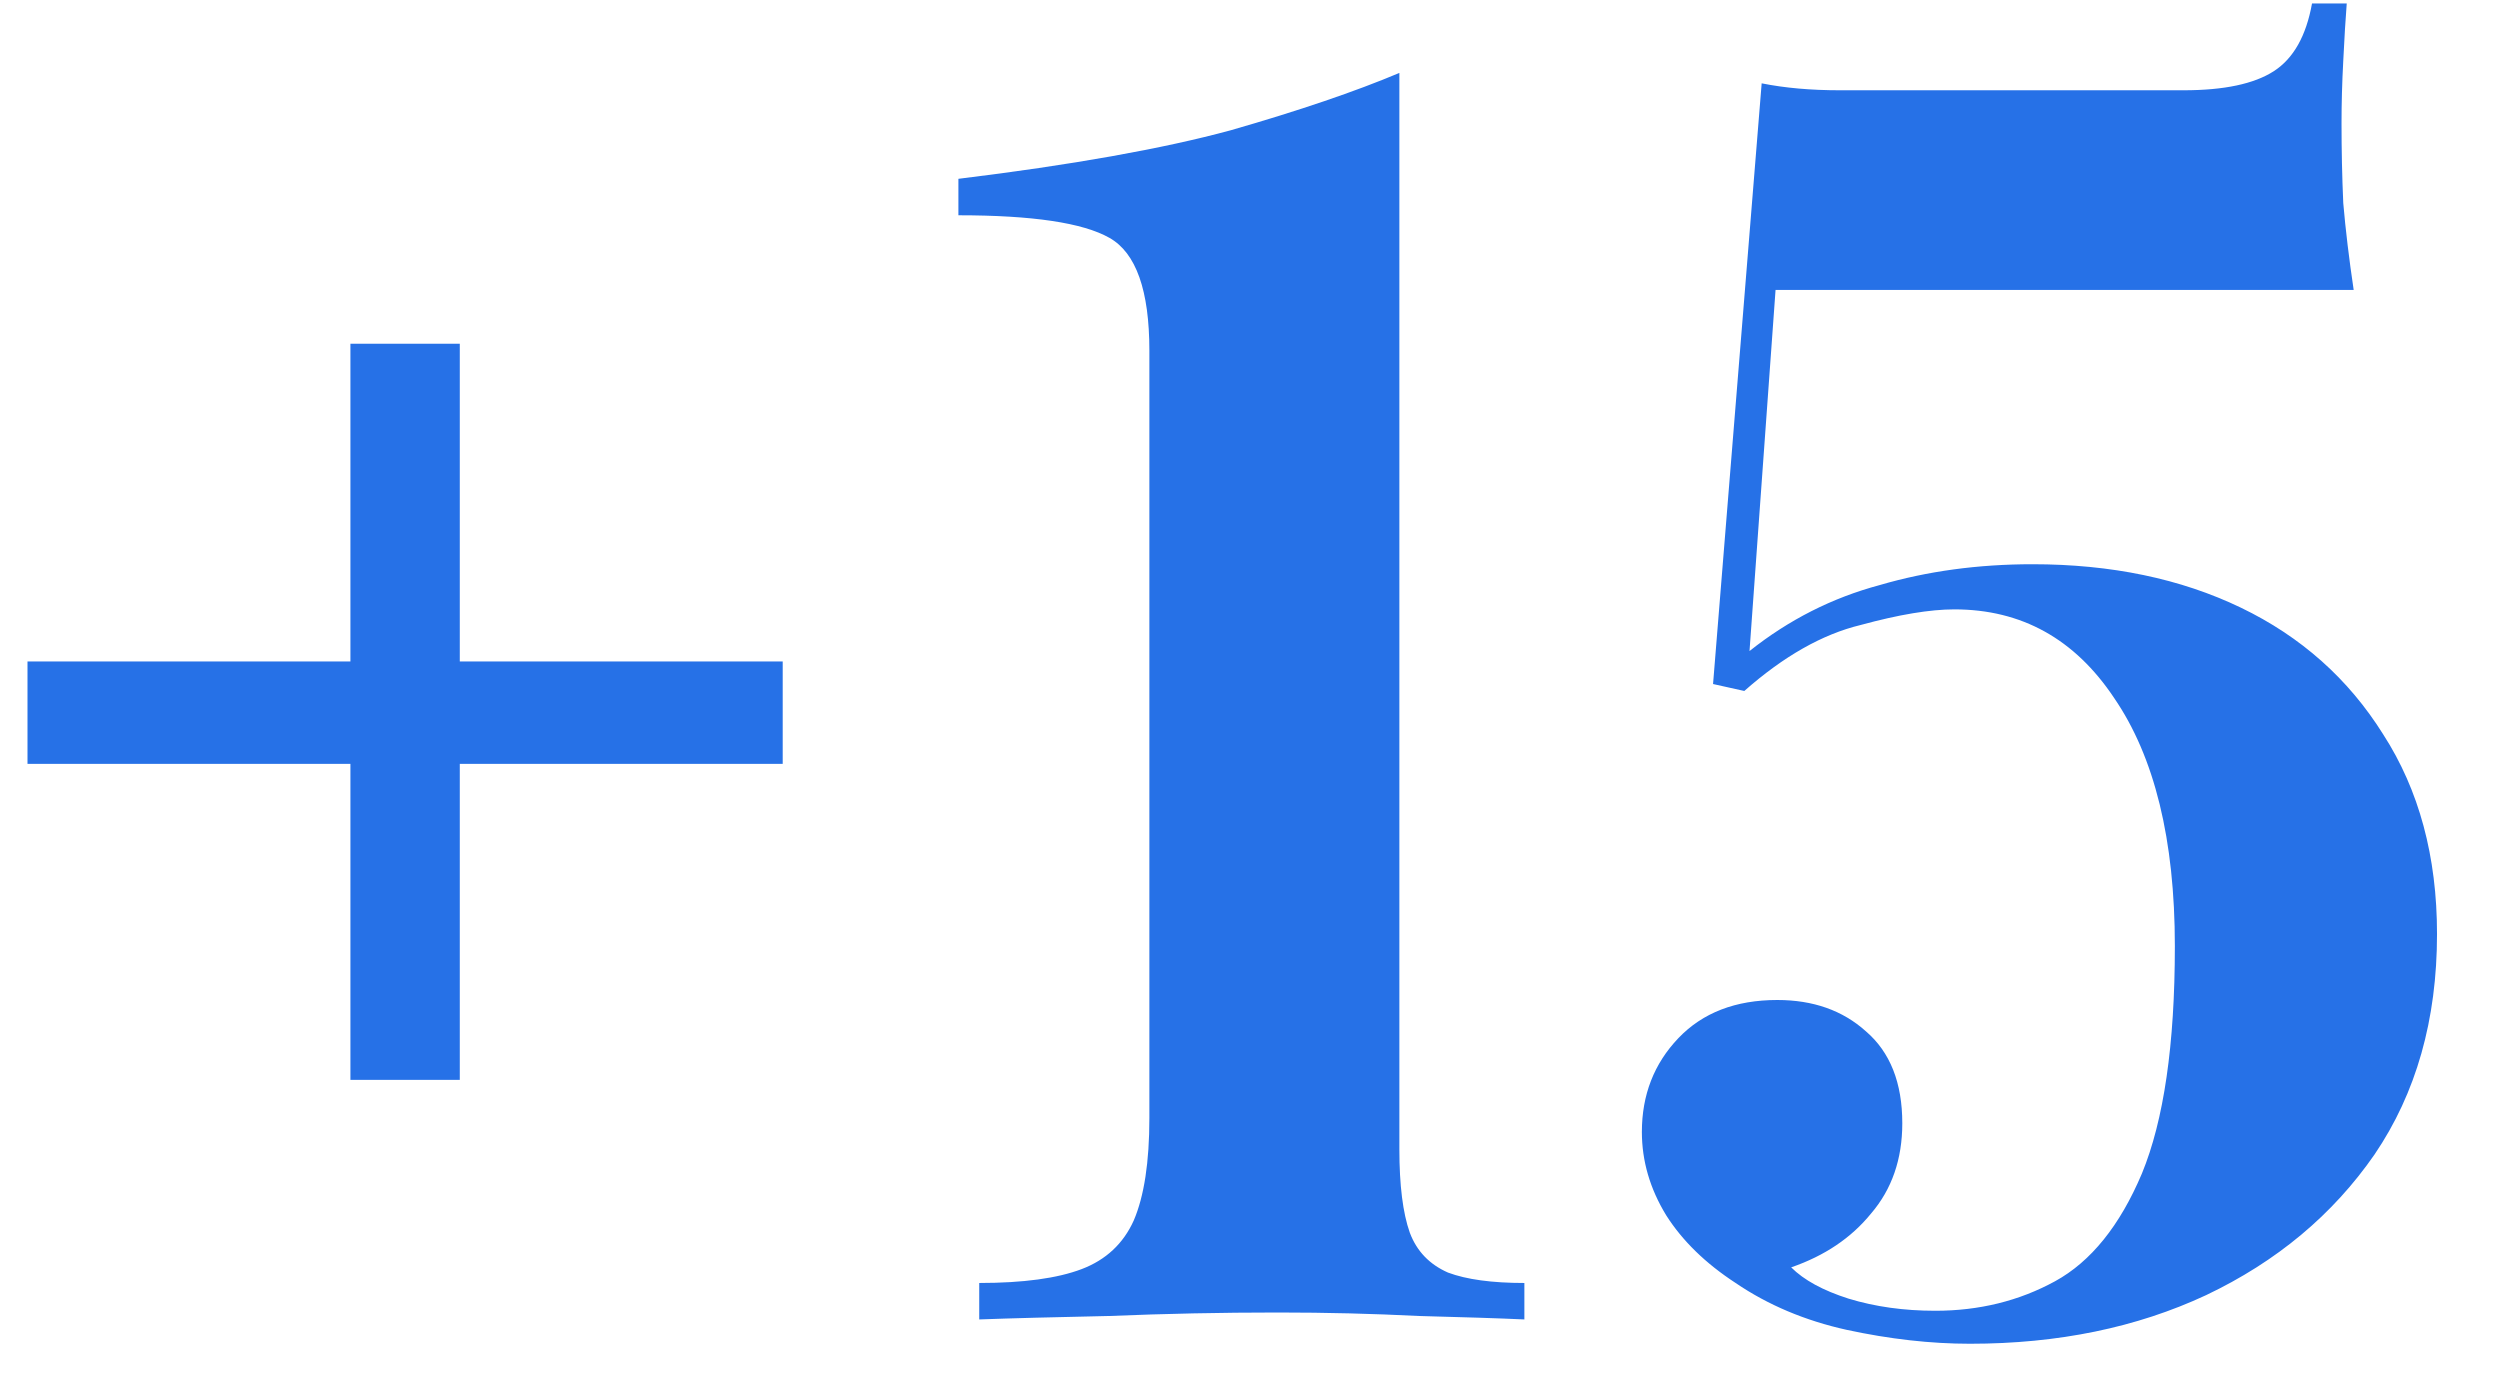 <svg width="36" height="20" viewBox="0 0 36 20" fill="none" xmlns="http://www.w3.org/2000/svg">
<path d="M11.271 9.525H6.621V4.95H5.046V9.525H0.396V11H5.046V15.55H6.621V11H11.271V9.525ZM20.151 1.05V16.55C20.151 17.067 20.201 17.467 20.301 17.75C20.401 18.017 20.585 18.208 20.851 18.325C21.118 18.425 21.485 18.475 21.951 18.475V19C21.585 18.983 21.076 18.967 20.426 18.95C19.776 18.917 19.101 18.9 18.401 18.9C17.585 18.9 16.776 18.917 15.976 18.95C15.176 18.967 14.551 18.983 14.101 19V18.475C14.735 18.475 15.226 18.408 15.576 18.275C15.926 18.142 16.176 17.908 16.326 17.575C16.476 17.225 16.551 16.733 16.551 16.1V5.05C16.551 4.183 16.36 3.642 15.976 3.425C15.593 3.208 14.868 3.1 13.801 3.1V2.575C15.435 2.375 16.743 2.142 17.726 1.875C18.71 1.592 19.518 1.317 20.151 1.05ZM33.793 0.05C33.776 0.267 33.759 0.542 33.743 0.875C33.726 1.192 33.718 1.492 33.718 1.775C33.718 2.158 33.726 2.542 33.743 2.925C33.776 3.308 33.826 3.725 33.893 4.175H25.568L25.193 9.375C25.759 8.925 26.384 8.608 27.068 8.425C27.751 8.225 28.484 8.125 29.268 8.125C30.401 8.125 31.401 8.333 32.268 8.75C33.134 9.167 33.818 9.775 34.318 10.575C34.834 11.375 35.093 12.333 35.093 13.45C35.093 14.683 34.793 15.742 34.193 16.625C33.593 17.492 32.784 18.167 31.768 18.65C30.768 19.117 29.634 19.35 28.368 19.35C27.801 19.35 27.209 19.283 26.593 19.15C25.993 19.017 25.459 18.792 24.993 18.475C24.559 18.192 24.226 17.867 23.993 17.5C23.759 17.117 23.643 16.717 23.643 16.3C23.643 15.767 23.818 15.317 24.168 14.95C24.518 14.583 24.993 14.4 25.593 14.4C26.109 14.4 26.534 14.55 26.868 14.85C27.218 15.15 27.393 15.592 27.393 16.175C27.393 16.692 27.243 17.125 26.943 17.475C26.659 17.825 26.276 18.083 25.793 18.25C25.976 18.433 26.251 18.583 26.618 18.7C27.001 18.817 27.418 18.875 27.868 18.875C28.501 18.875 29.076 18.733 29.593 18.45C30.109 18.167 30.526 17.65 30.843 16.9C31.159 16.133 31.318 15.042 31.318 13.625C31.318 12.092 31.026 10.9 30.443 10.05C29.876 9.2 29.109 8.775 28.143 8.775C27.793 8.775 27.343 8.85 26.793 9C26.243 9.133 25.684 9.45 25.118 9.95L24.668 9.85L25.368 1.2C25.701 1.267 26.076 1.3 26.493 1.3H31.443C32.026 1.3 32.459 1.208 32.743 1.025C33.026 0.842 33.209 0.517 33.293 0.05H33.793Z" fill="#2671E7"/>
</svg>
